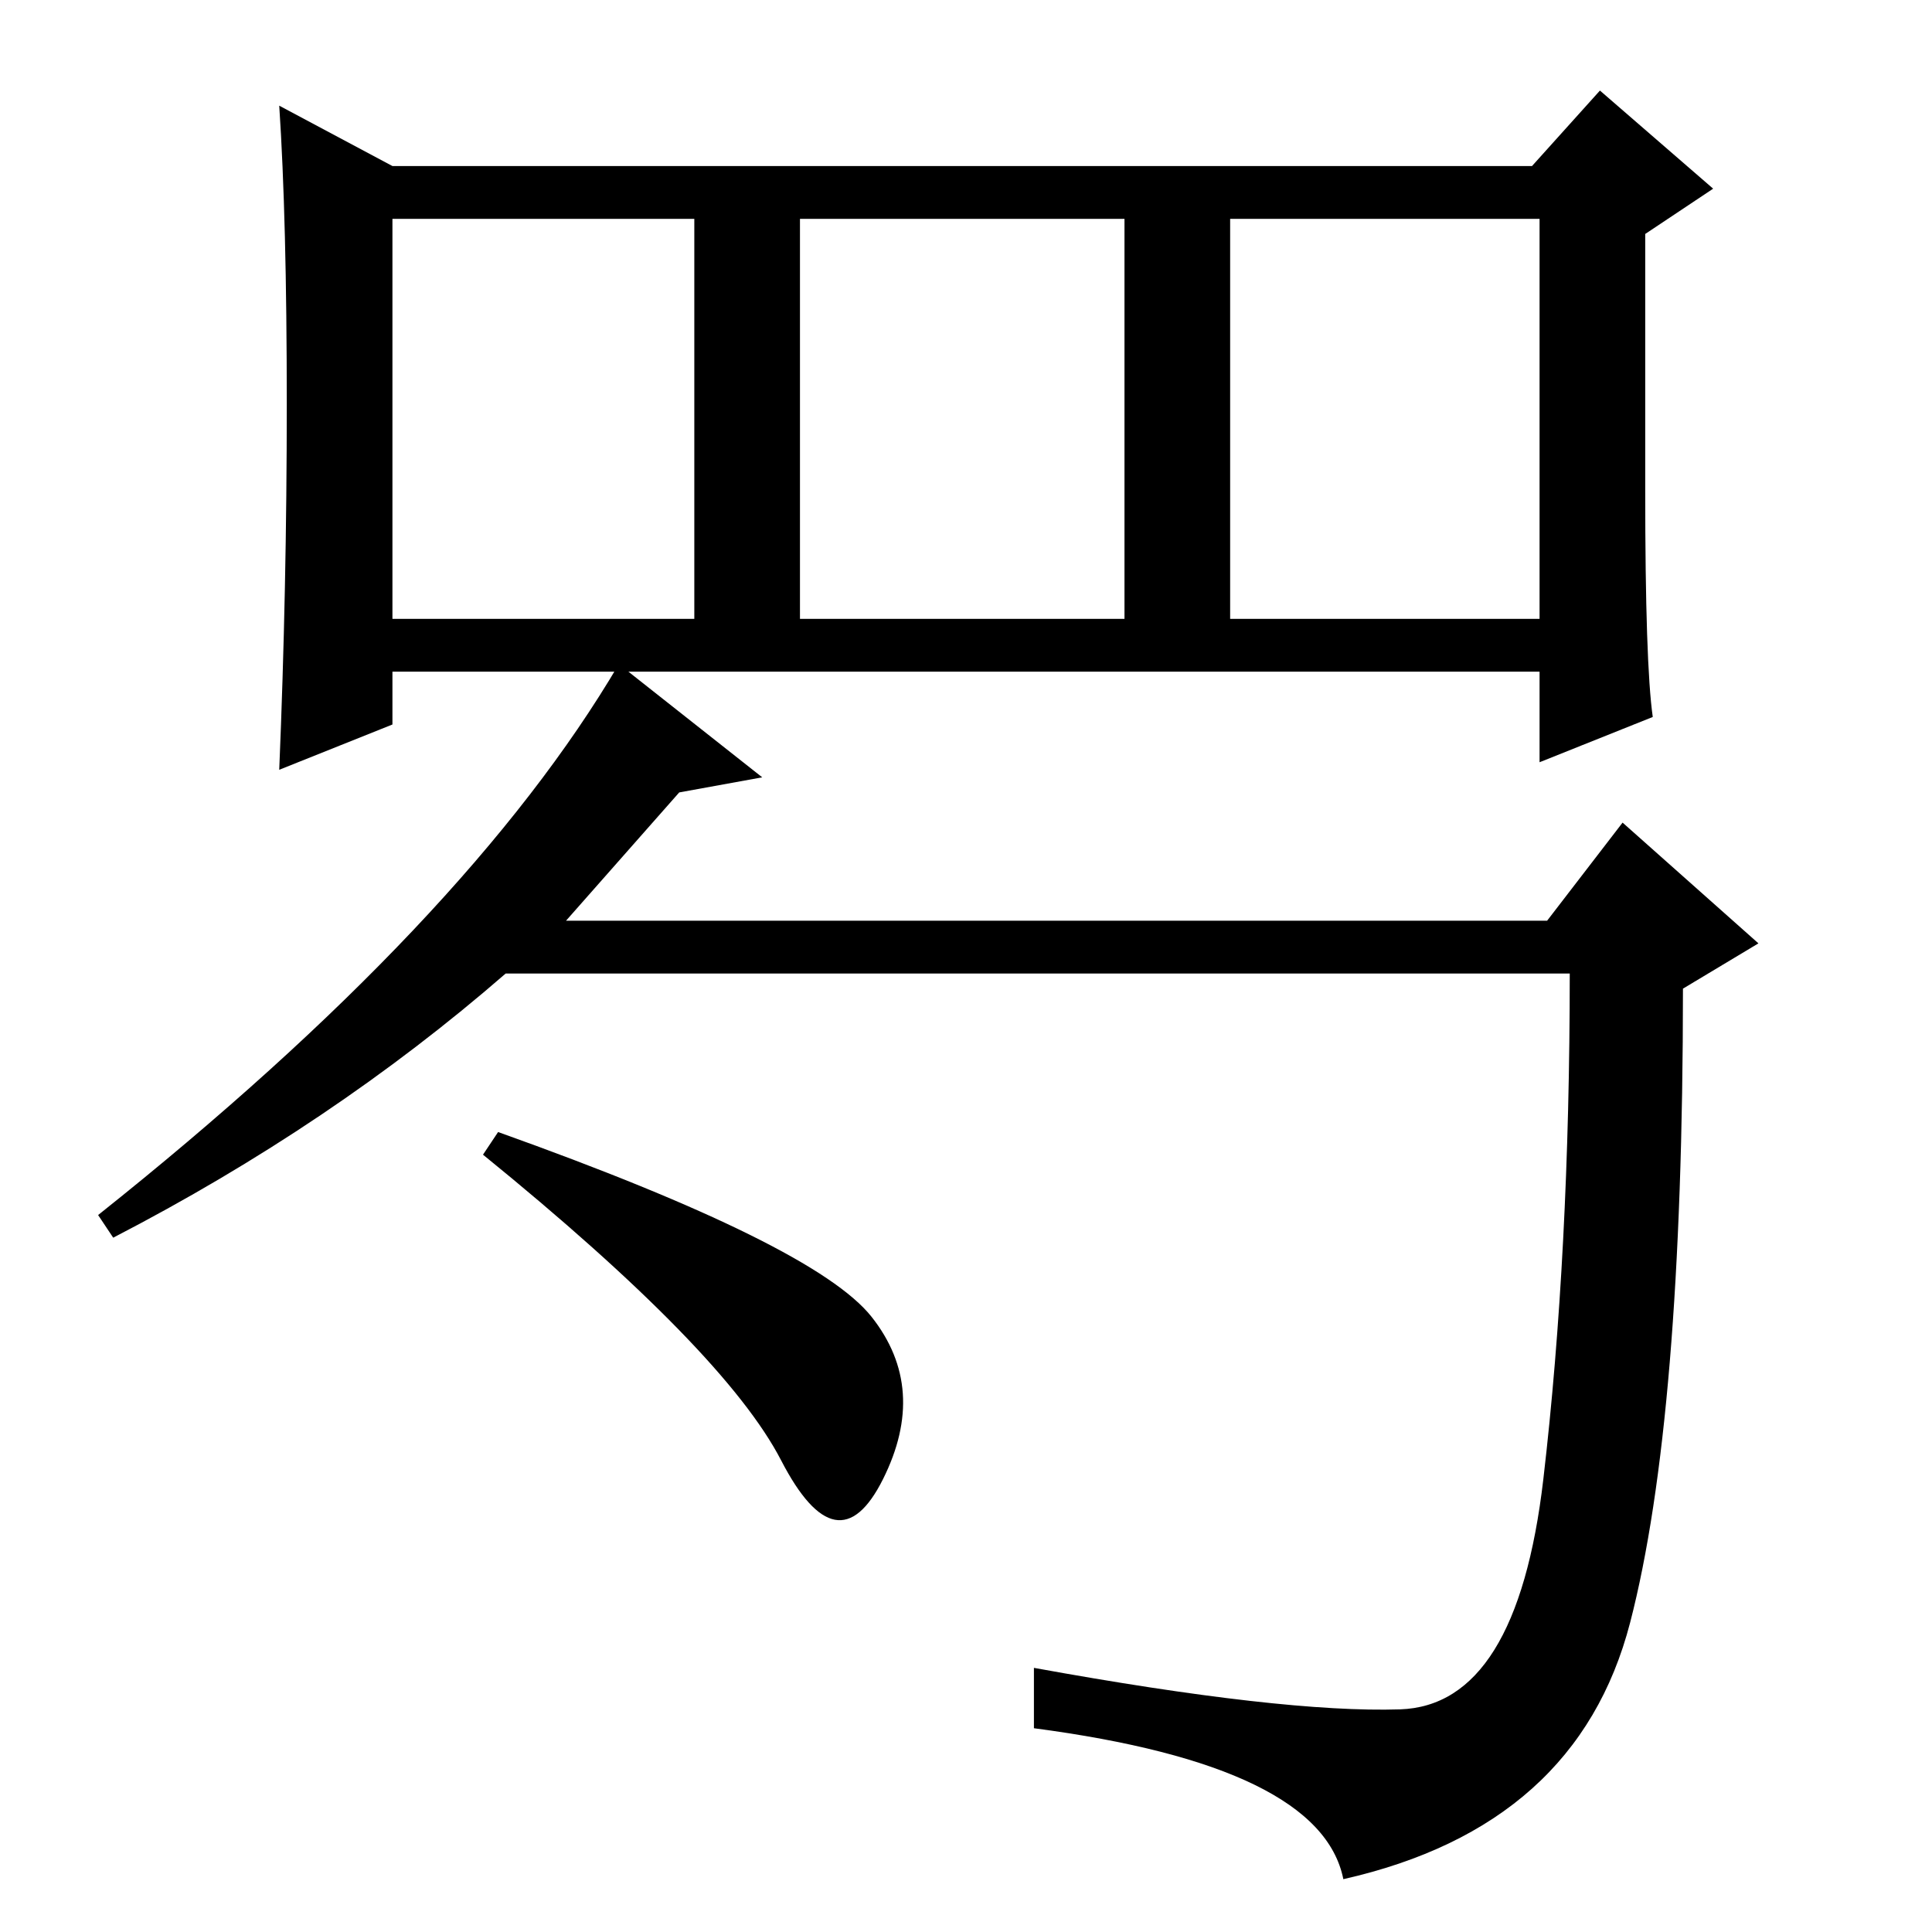 <?xml version="1.0" standalone="no"?>
<!DOCTYPE svg PUBLIC "-//W3C//DTD SVG 1.1//EN" "http://www.w3.org/Graphics/SVG/1.1/DTD/svg11.dtd" >
<svg xmlns="http://www.w3.org/2000/svg" xmlns:xlink="http://www.w3.org/1999/xlink" version="1.1" viewBox="0 -36 256 256">
  <g transform="matrix(1 0 0 -1 0 220)">
   <path fill="currentColor"
d="M219 161l-15 -6v12h-152v-7l-15 -6q1 24 1 48.5t-1 39.5l15 -8h151l9 10l15 -13l-9 -6v-34q0 -23 1 -30zM52 174h40v53h-40v-53zM106 174h43v53h-43v-53zM163 174h41v53h-41v-53zM215 147l18 -16l-10 -6q0 -57 -7 -84t-38 -34q-3 15 -41 20v8q33 -6 48.5 -5.5t19 30.5
t3.5 67h-141q-23 -20 -52 -35l-2 3q49 39 69 73l19 -15l-11 -2l-15 -17h130zM66 106q42 -15 49.5 -24.5t1.5 -21.5t-13.5 2.5t-39.5 40.5z" />
  </g>

</svg>
